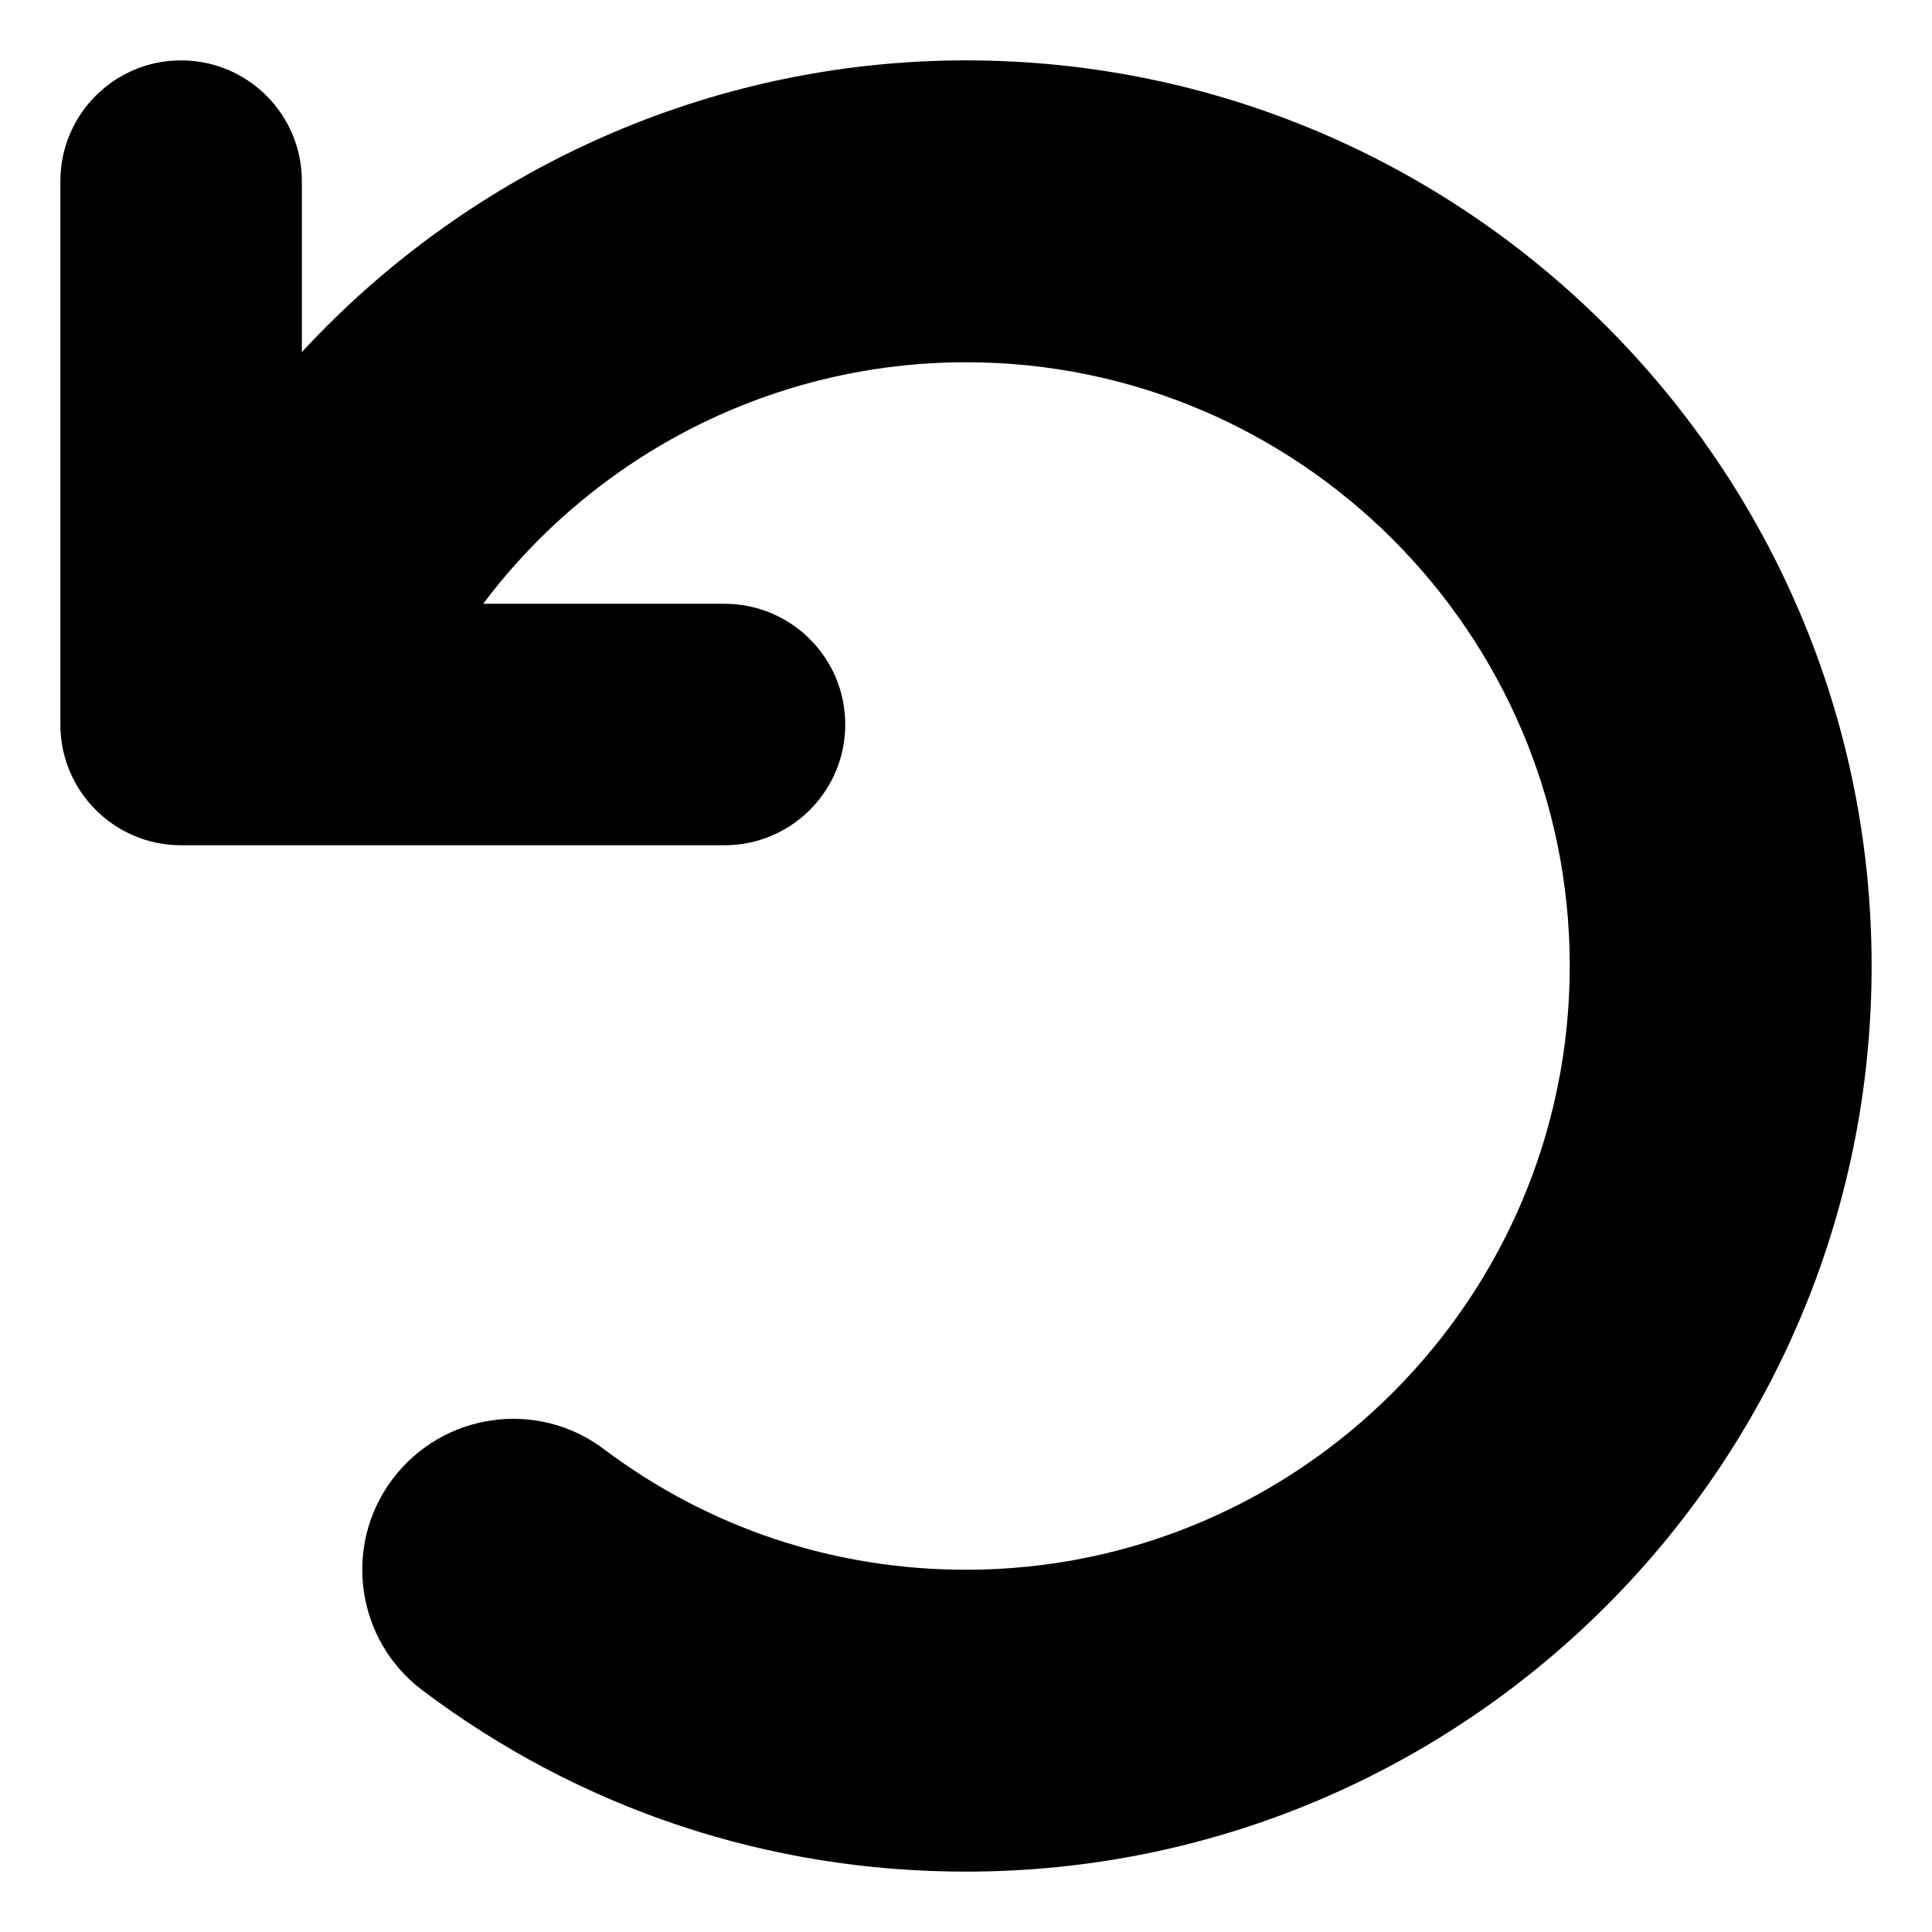 <svg xmlns="http://www.w3.org/2000/svg" viewBox="0 0 512 512"><path d="M47.998 16C65.668 16 79.992 30.324 79.992 47.992V93.305C124.859 44.789 188.227 16 256 16C388.344 16 496 123.656 496 256S388.344 496 256 496C203.531 496 153.75 479.406 111.969 447.969C94.312 434.687 90.75 409.625 104.031 391.969C117.344 374.312 142.437 370.75 160.031 384.031C187.844 404.938 221.031 416 256 416C344.219 416 416 344.219 416 256S344.219 96 256 96C205.246 96 158.059 120.094 128.057 160H128.176C128.174 160 128.172 160.008 128.17 160.008H192.006C209.676 160.008 224 174.336 224 192.004C224 209.676 209.674 224 192.004 224H47.996C39.158 224 31.158 220.422 25.369 214.633S16 200.844 16 192.004V47.996C16 30.324 30.326 16 47.998 16Z"/></svg>